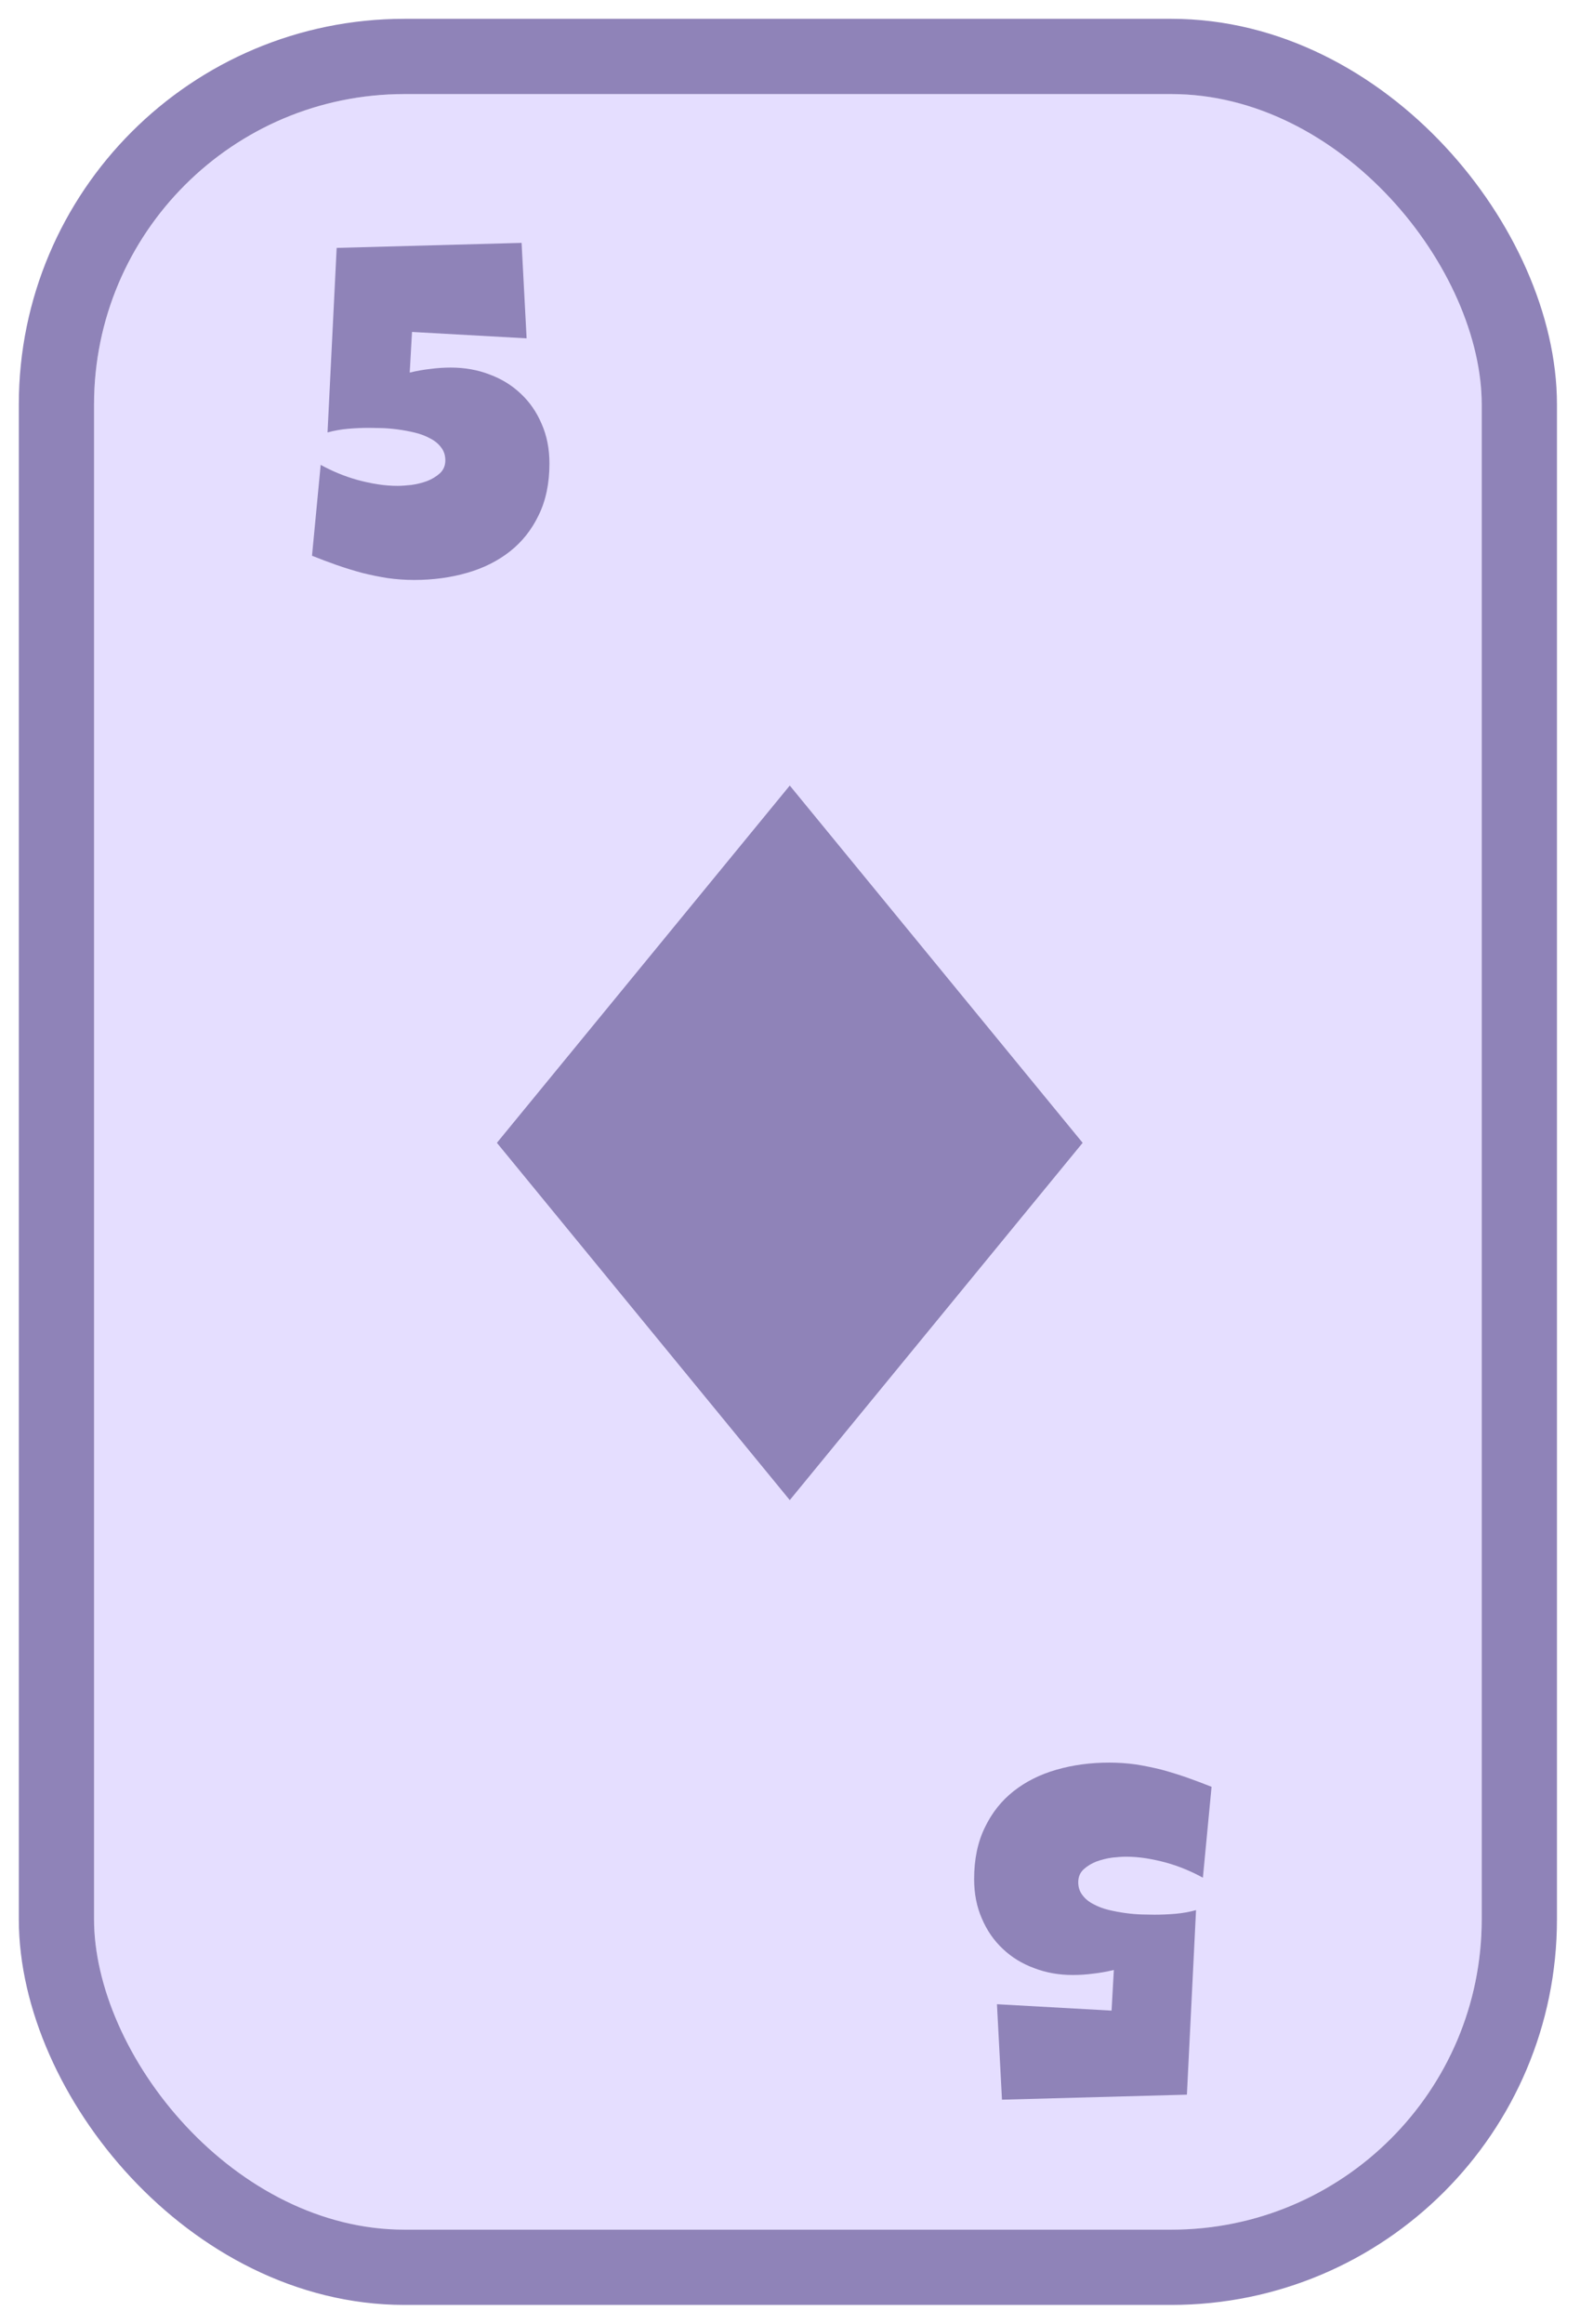 <svg width="336" height="494" viewBox="0 0 336 494" fill="none" xmlns="http://www.w3.org/2000/svg">
<g filter="url(#filter0_d_189_20753)">
<rect x="20" y="16" width="295.1" height="454" rx="66" fill="#E5DEFF"/>
<rect x="12" y="8" width="311.1" height="470" rx="74" stroke="#8F83B8" stroke-width="16" stroke-linejoin="round"/>
</g>
<g clip-path="url(#clip0_189_20753)">
<path d="M167.952 167L230.233 242.952L167.952 318.905L105.671 242.952L167.952 167Z" fill="#8F83B8"/>
</g>
<path d="M116.843 98.531C116.843 102.739 116.082 106.396 114.561 109.503C113.072 112.61 111.033 115.184 108.444 117.223C105.854 119.262 102.812 120.783 99.316 121.786C95.821 122.79 92.083 123.291 88.102 123.291C86.192 123.291 84.315 123.162 82.47 122.903C80.625 122.612 78.796 122.239 76.984 121.786C75.204 121.301 73.424 120.751 71.643 120.136C69.896 119.521 68.132 118.857 66.352 118.145L68.196 98.823C69.362 99.47 70.608 100.069 71.935 100.619C73.262 101.169 74.621 101.638 76.013 102.027C77.437 102.415 78.861 102.723 80.285 102.949C81.742 103.176 83.15 103.289 84.509 103.289C85.318 103.289 86.305 103.224 87.47 103.095C88.636 102.933 89.752 102.658 90.82 102.27C91.888 101.849 92.795 101.299 93.539 100.619C94.316 99.907 94.704 98.984 94.704 97.852C94.704 96.784 94.397 95.861 93.782 95.084C93.199 94.308 92.422 93.676 91.451 93.191C90.513 92.673 89.445 92.268 88.247 91.977C87.05 91.686 85.836 91.459 84.606 91.297C83.409 91.136 82.26 91.038 81.159 91.006C80.091 90.974 79.201 90.958 78.489 90.958C77.032 90.958 75.543 91.022 74.022 91.152C72.534 91.281 71.077 91.54 69.653 91.929L71.595 52.701L110.92 51.633L111.988 71.926L87.616 70.567L87.131 79.209C88.587 78.853 90.043 78.594 91.5 78.432C92.957 78.238 94.413 78.141 95.869 78.141C98.815 78.141 101.55 78.626 104.074 79.597C106.631 80.536 108.848 81.895 110.725 83.675C112.635 85.455 114.124 87.608 115.192 90.132C116.292 92.624 116.843 95.424 116.843 98.531Z" fill="#8F83B8"/>
<path d="M207.157 399.469C207.157 395.261 207.918 391.604 209.439 388.497C210.928 385.39 212.967 382.816 215.556 380.777C218.146 378.738 221.188 377.217 224.684 376.214C228.179 375.21 231.917 374.709 235.898 374.709C237.808 374.709 239.685 374.838 241.53 375.097C243.375 375.388 245.204 375.761 247.016 376.214C248.796 376.699 250.576 377.249 252.357 377.864C254.104 378.479 255.868 379.143 257.648 379.855L255.804 399.177C254.638 398.53 253.392 397.931 252.065 397.381C250.738 396.831 249.379 396.362 247.987 395.973C246.563 395.585 245.139 395.277 243.715 395.051C242.258 394.824 240.85 394.711 239.491 394.711C238.682 394.711 237.695 394.776 236.53 394.905C235.364 395.067 234.248 395.342 233.18 395.73C232.112 396.151 231.205 396.701 230.461 397.381C229.684 398.093 229.296 399.016 229.296 400.148C229.296 401.217 229.603 402.139 230.218 402.916C230.801 403.693 231.578 404.324 232.549 404.809C233.487 405.327 234.555 405.732 235.753 406.023C236.95 406.314 238.164 406.541 239.394 406.703C240.592 406.864 241.741 406.961 242.841 406.994C243.909 407.026 244.799 407.042 245.511 407.042C246.968 407.042 248.456 406.978 249.978 406.848C251.467 406.719 252.923 406.46 254.347 406.071L252.405 445.299L213.08 446.367L212.012 426.074L236.384 427.433L236.869 418.791C235.413 419.147 233.956 419.406 232.5 419.568C231.044 419.762 229.587 419.859 228.131 419.859C225.185 419.859 222.45 419.374 219.926 418.403C217.369 417.464 215.152 416.105 213.275 414.325C211.365 412.545 209.876 410.392 208.808 407.868C207.708 405.376 207.157 402.576 207.157 399.469Z" fill="#8F83B8"/>
<defs>
<filter id="filter0_d_189_20753" x="0" y="0" width="335.1" height="494" filterUnits="userSpaceOnUse" color-interpolation-filters="sRGB">
<feFlood flood-opacity="0" result="BackgroundImageFix"/>
<feColorMatrix in="SourceAlpha" type="matrix" values="0 0 0 0 0 0 0 0 0 0 0 0 0 0 0 0 0 0 127 0" result="hardAlpha"/>
<feOffset dy="4"/>
<feGaussianBlur stdDeviation="2"/>
<feComposite in2="hardAlpha" operator="out"/>
<feColorMatrix type="matrix" values="0 0 0 0 0 0 0 0 0 0 0 0 0 0 0 0 0 0 0.25 0"/>
<feBlend mode="normal" in2="BackgroundImageFix" result="effect1_dropShadow_189_20753"/>
<feBlend mode="normal" in="SourceGraphic" in2="effect1_dropShadow_189_20753" result="shape"/>
</filter>
<clipPath id="clip0_189_20753">
<rect width="151.905" height="151.905" fill="white" transform="translate(92 167)"/>
</clipPath>
</defs>
</svg>
